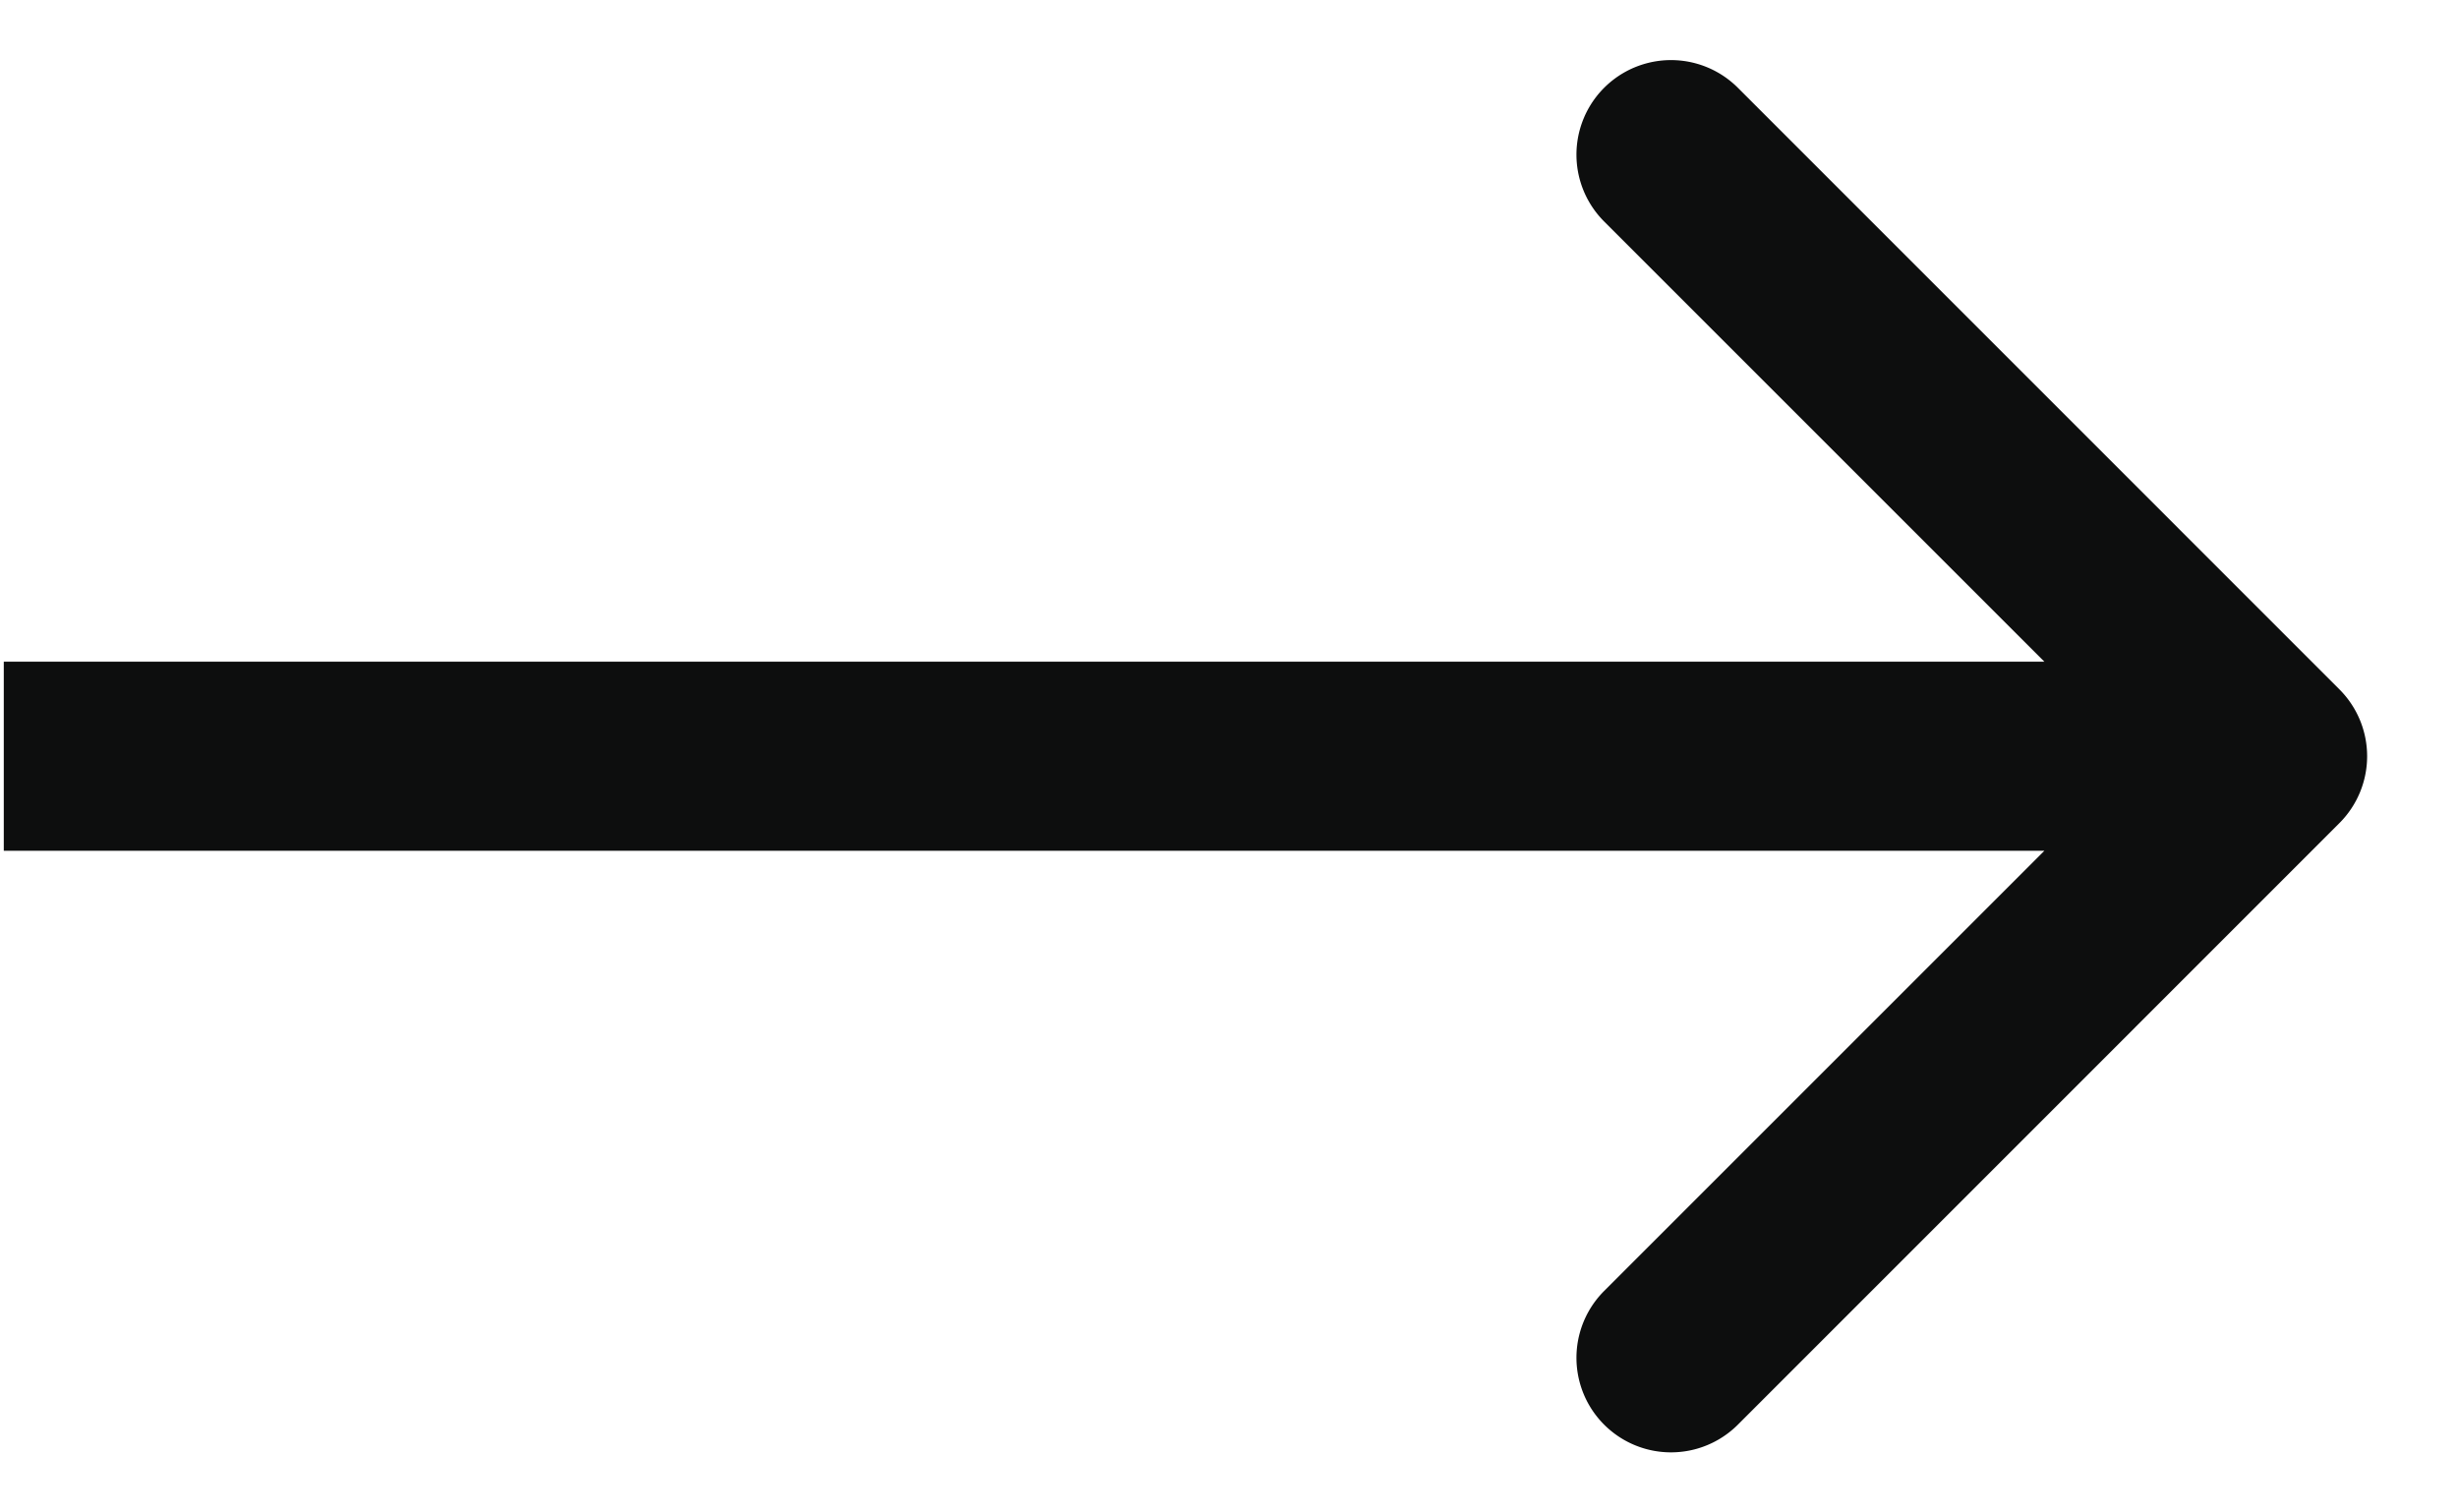 <svg width="26" height="16" fill="none" xmlns="http://www.w3.org/2000/svg"><path d="M24.746 8.707a1 1 0 000-1.414L18.383.929a1 1 0 00-1.415 1.414L22.625 8l-5.657 5.657a1 1 0 001.415 1.414l6.363-6.364zM.04 9h24V7h-24v2z" fill="#0D0E0E"/></svg>
